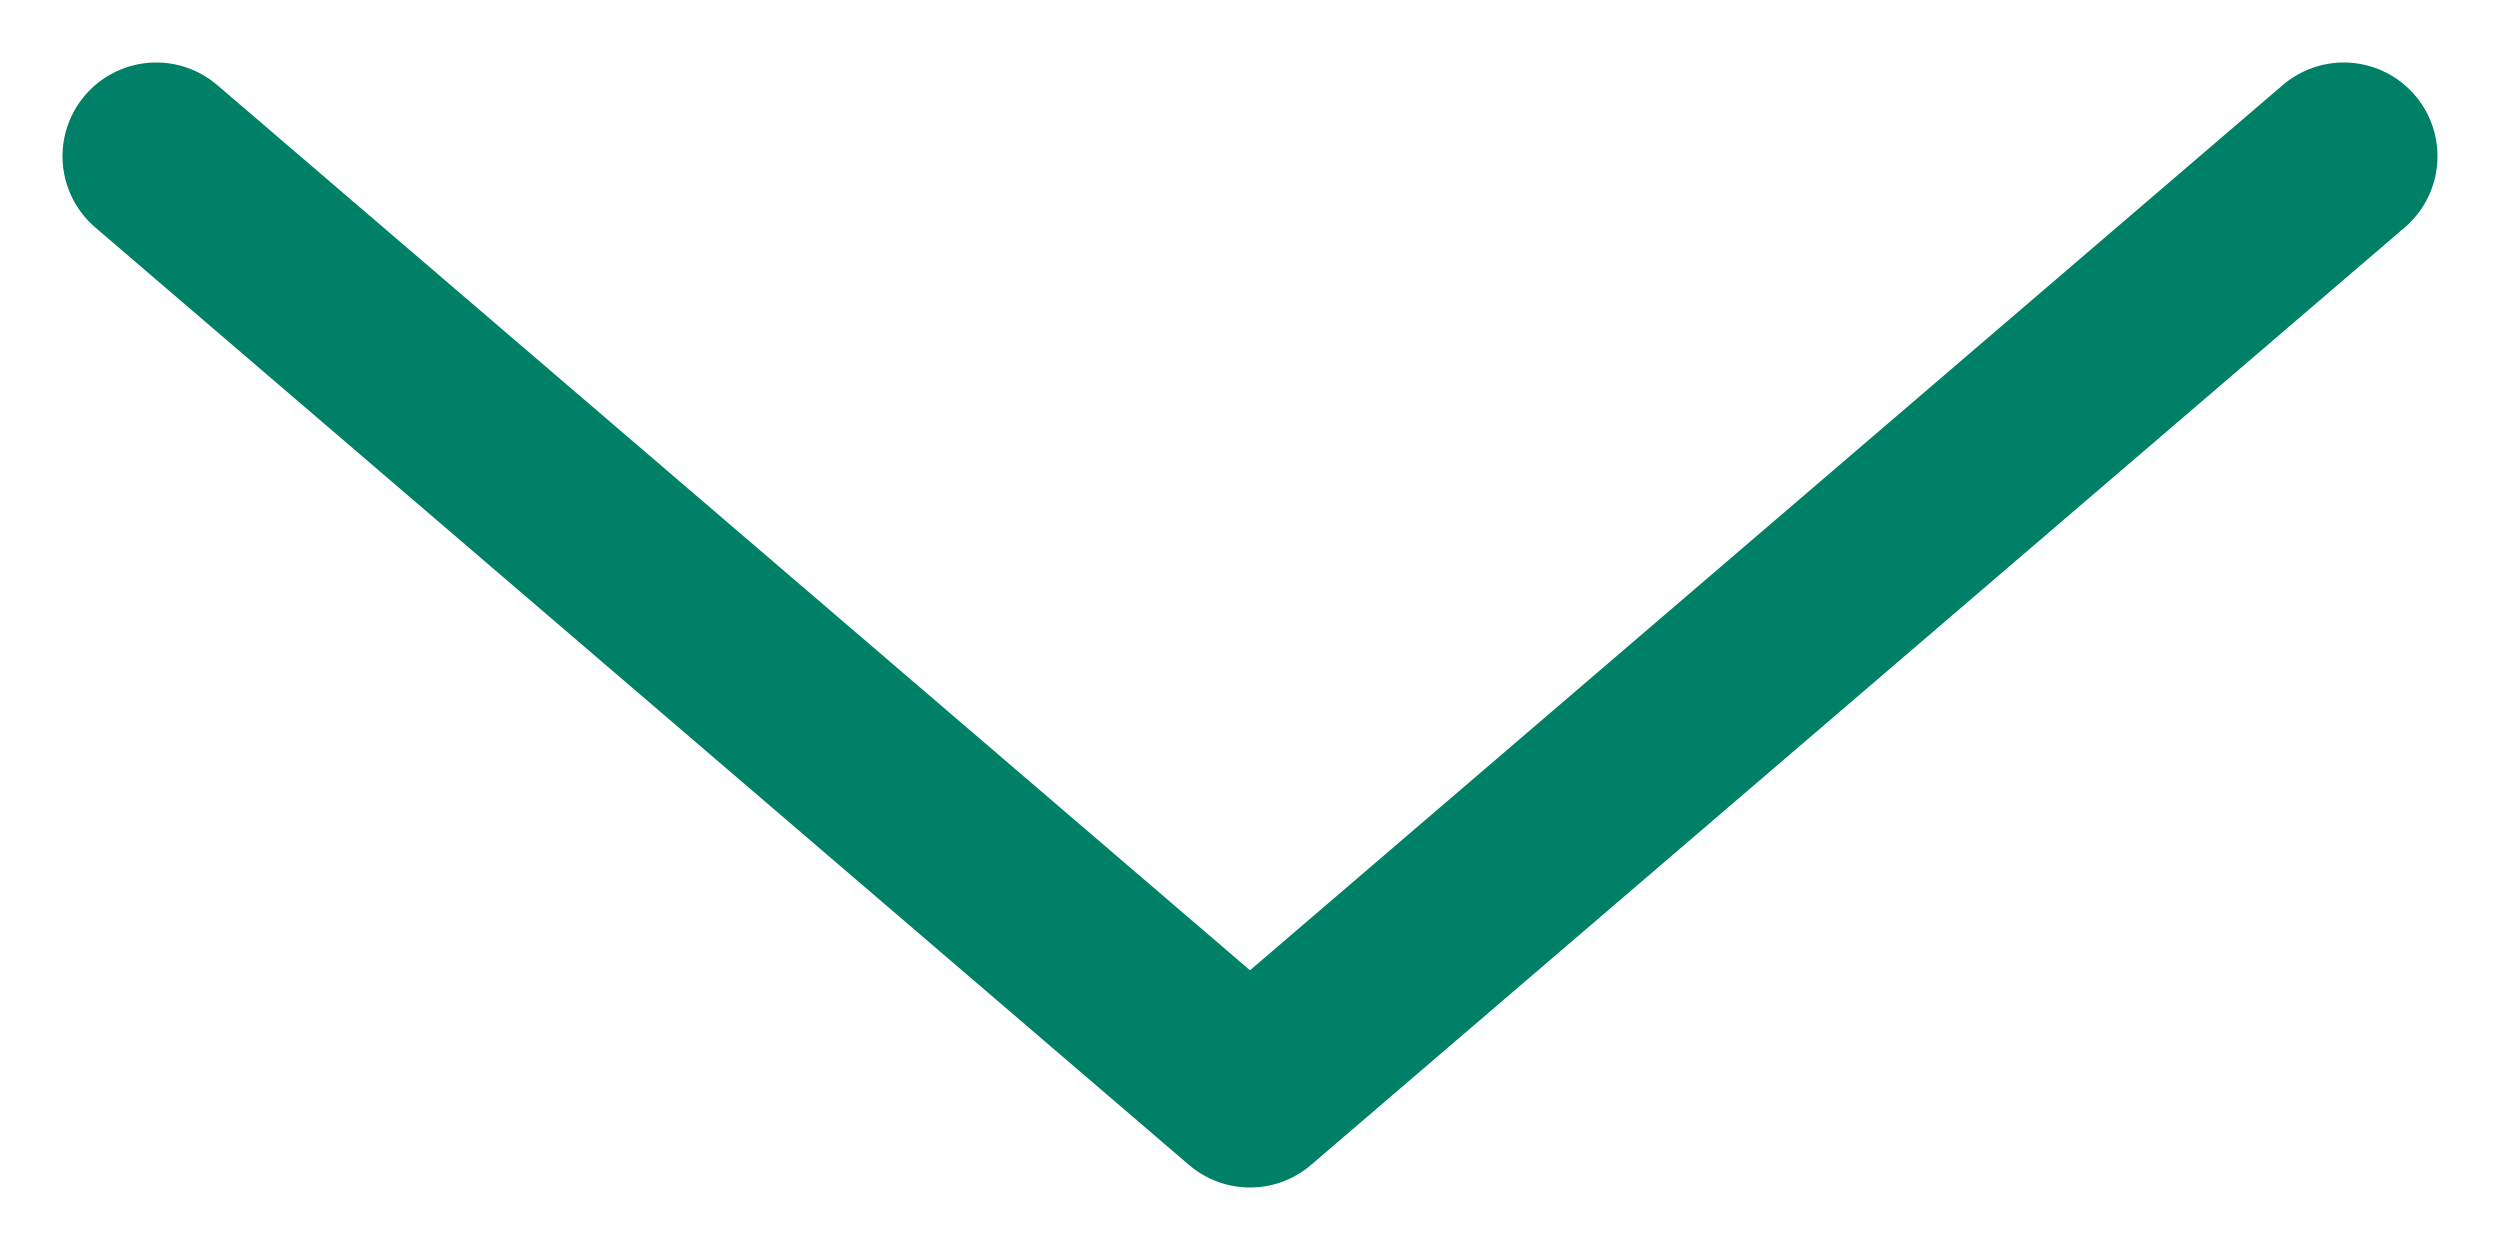 <svg width="20" height="10" viewBox="0 0 20 10" fill="none" xmlns="http://www.w3.org/2000/svg">
<path d="M18.75 1.25L10 8.75L1.25 1.25" stroke="#008066" stroke-width="1.5" stroke-linecap="round" stroke-linejoin="round"/>
</svg>
